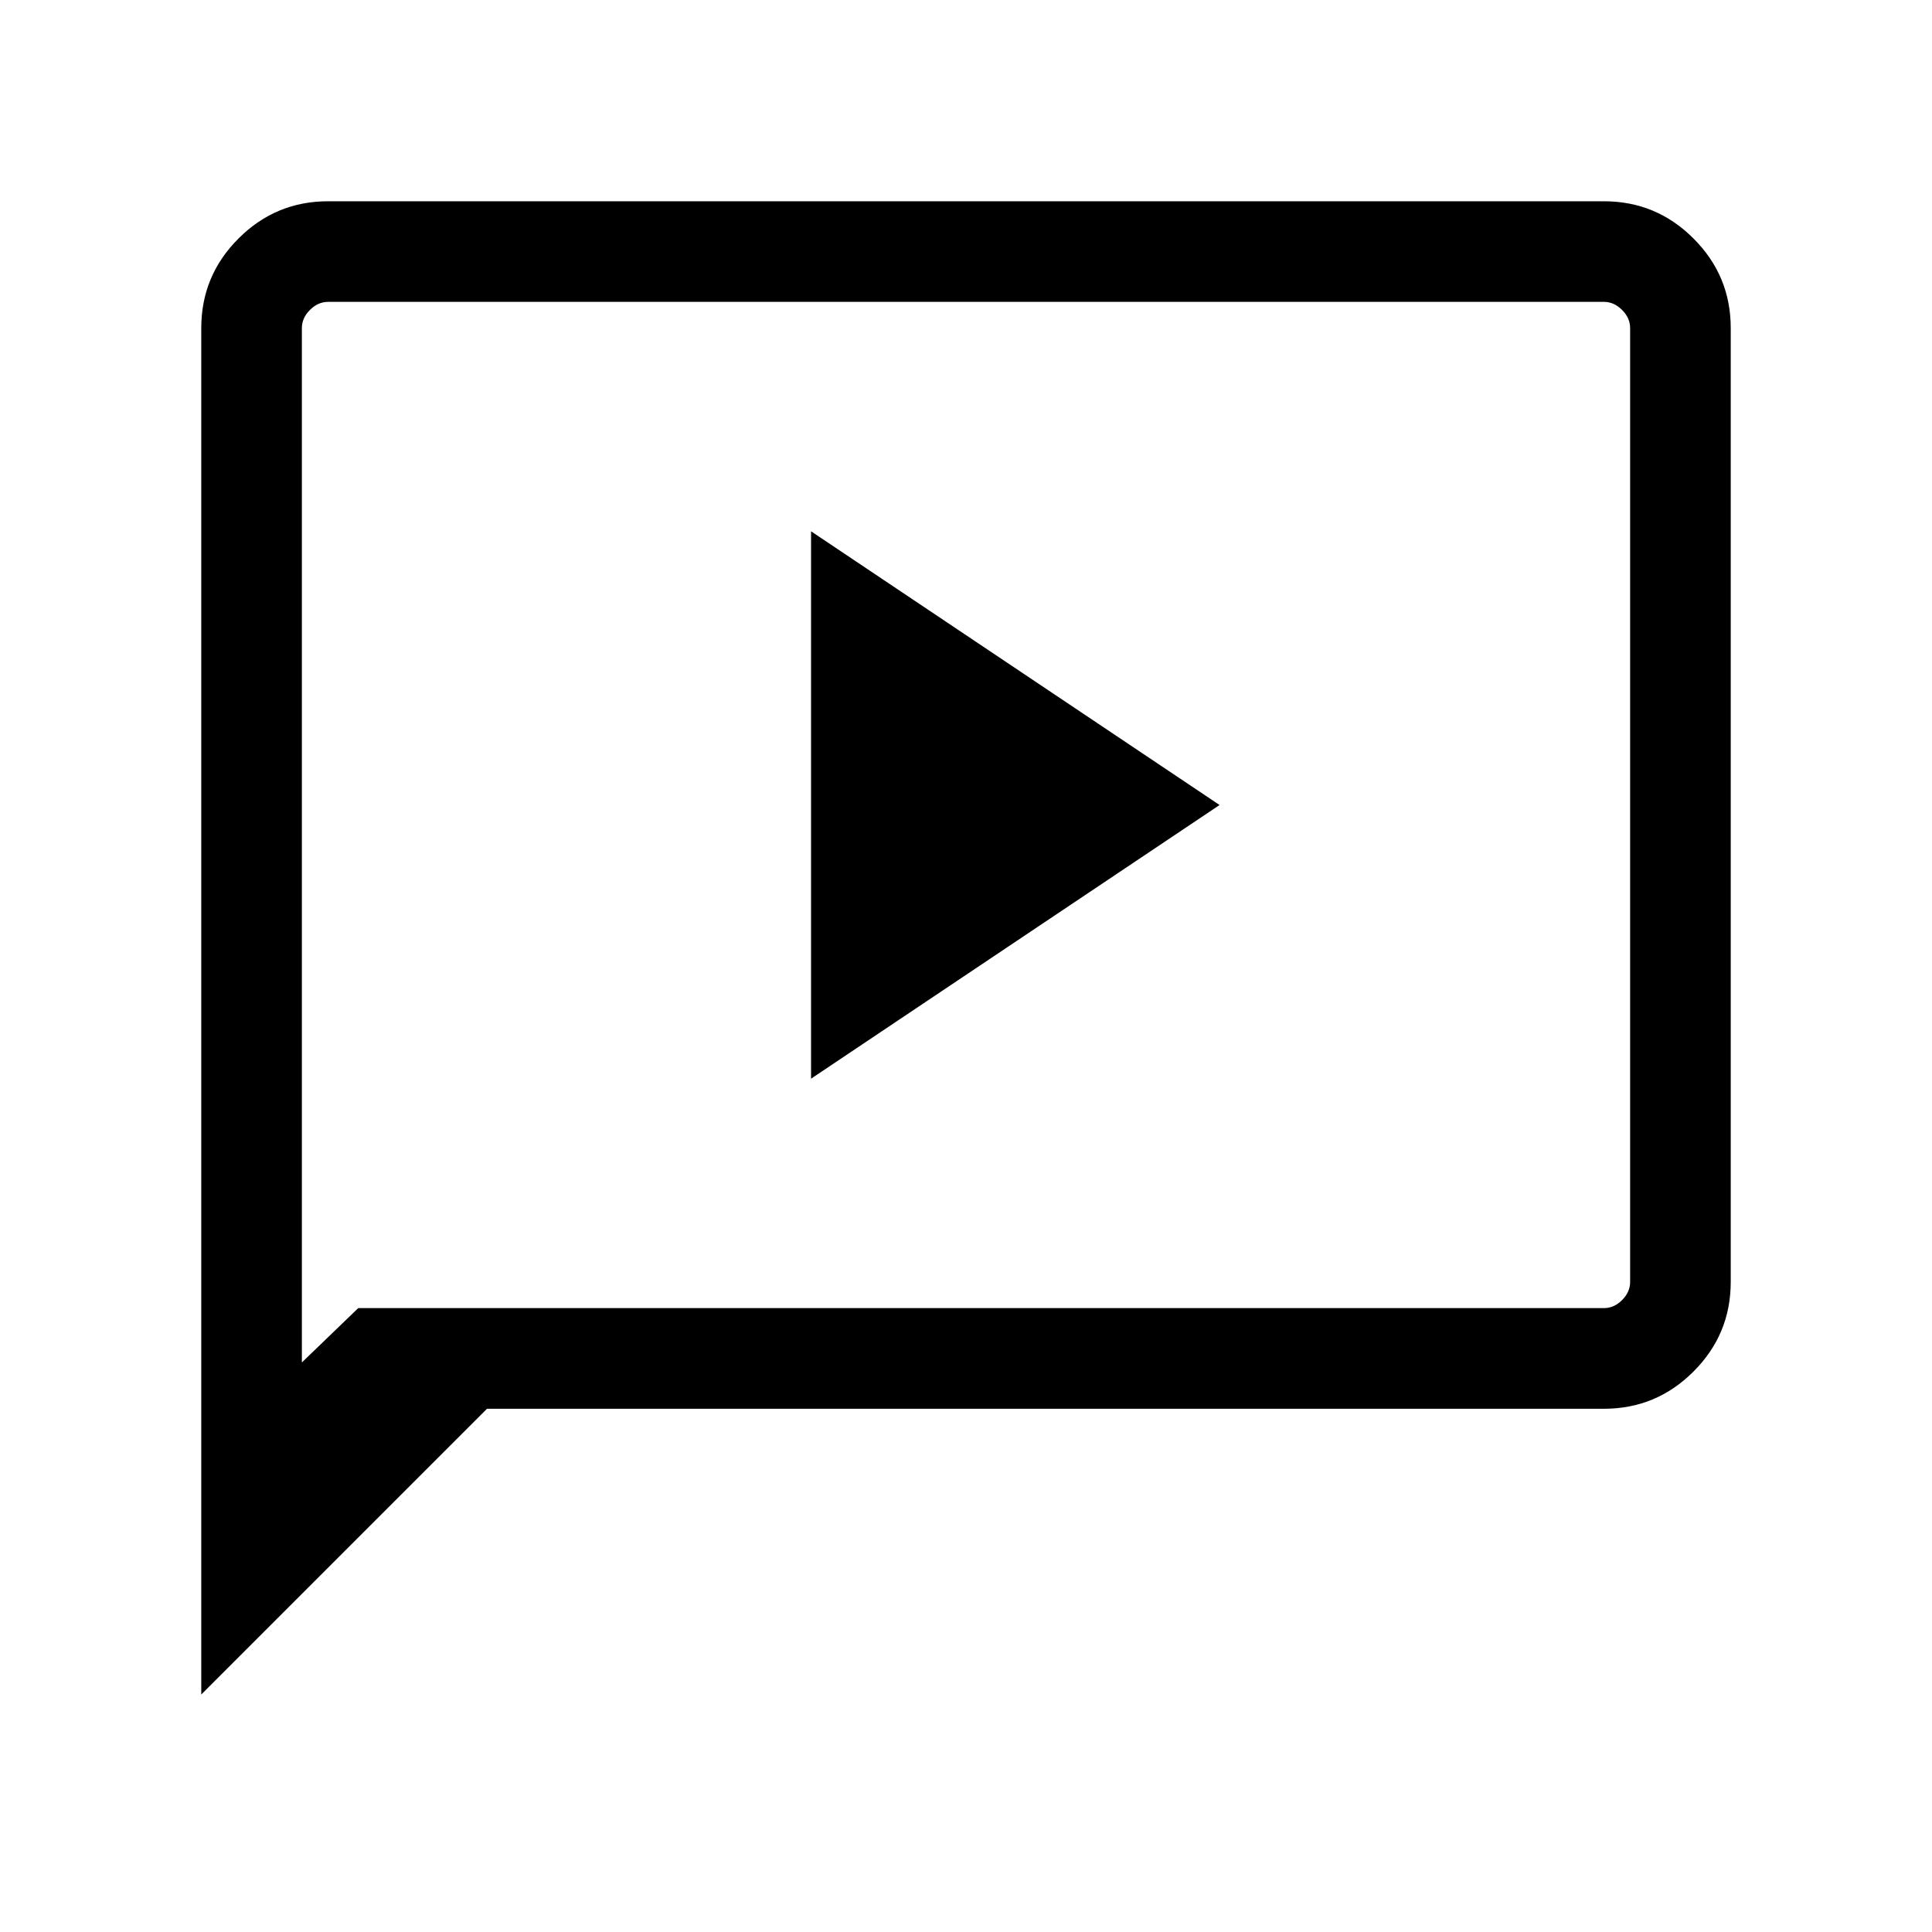 <svg xmlns="http://www.w3.org/2000/svg" height="40" width="40"><path d="M16.792 22.333 25.25 16.667 16.792 11ZM4.167 35.083V6.792Q4.167 5.708 4.938 4.938Q5.708 4.167 6.792 4.167H33.208Q34.292 4.167 35.062 4.938Q35.833 5.708 35.833 6.792V26.542Q35.833 27.625 35.062 28.396Q34.292 29.167 33.208 29.167H10.083ZM7.417 27.083H33.208Q33.417 27.083 33.583 26.917Q33.75 26.75 33.75 26.542V6.792Q33.75 6.583 33.583 6.417Q33.417 6.25 33.208 6.25H6.792Q6.583 6.25 6.417 6.417Q6.25 6.583 6.25 6.792V28.208ZM6.25 27.083V6.792Q6.25 6.542 6.25 6.396Q6.25 6.25 6.25 6.25Q6.25 6.25 6.25 6.396Q6.25 6.542 6.25 6.792V26.542Q6.25 26.792 6.25 26.938Q6.25 27.083 6.25 27.083Z"/></svg>